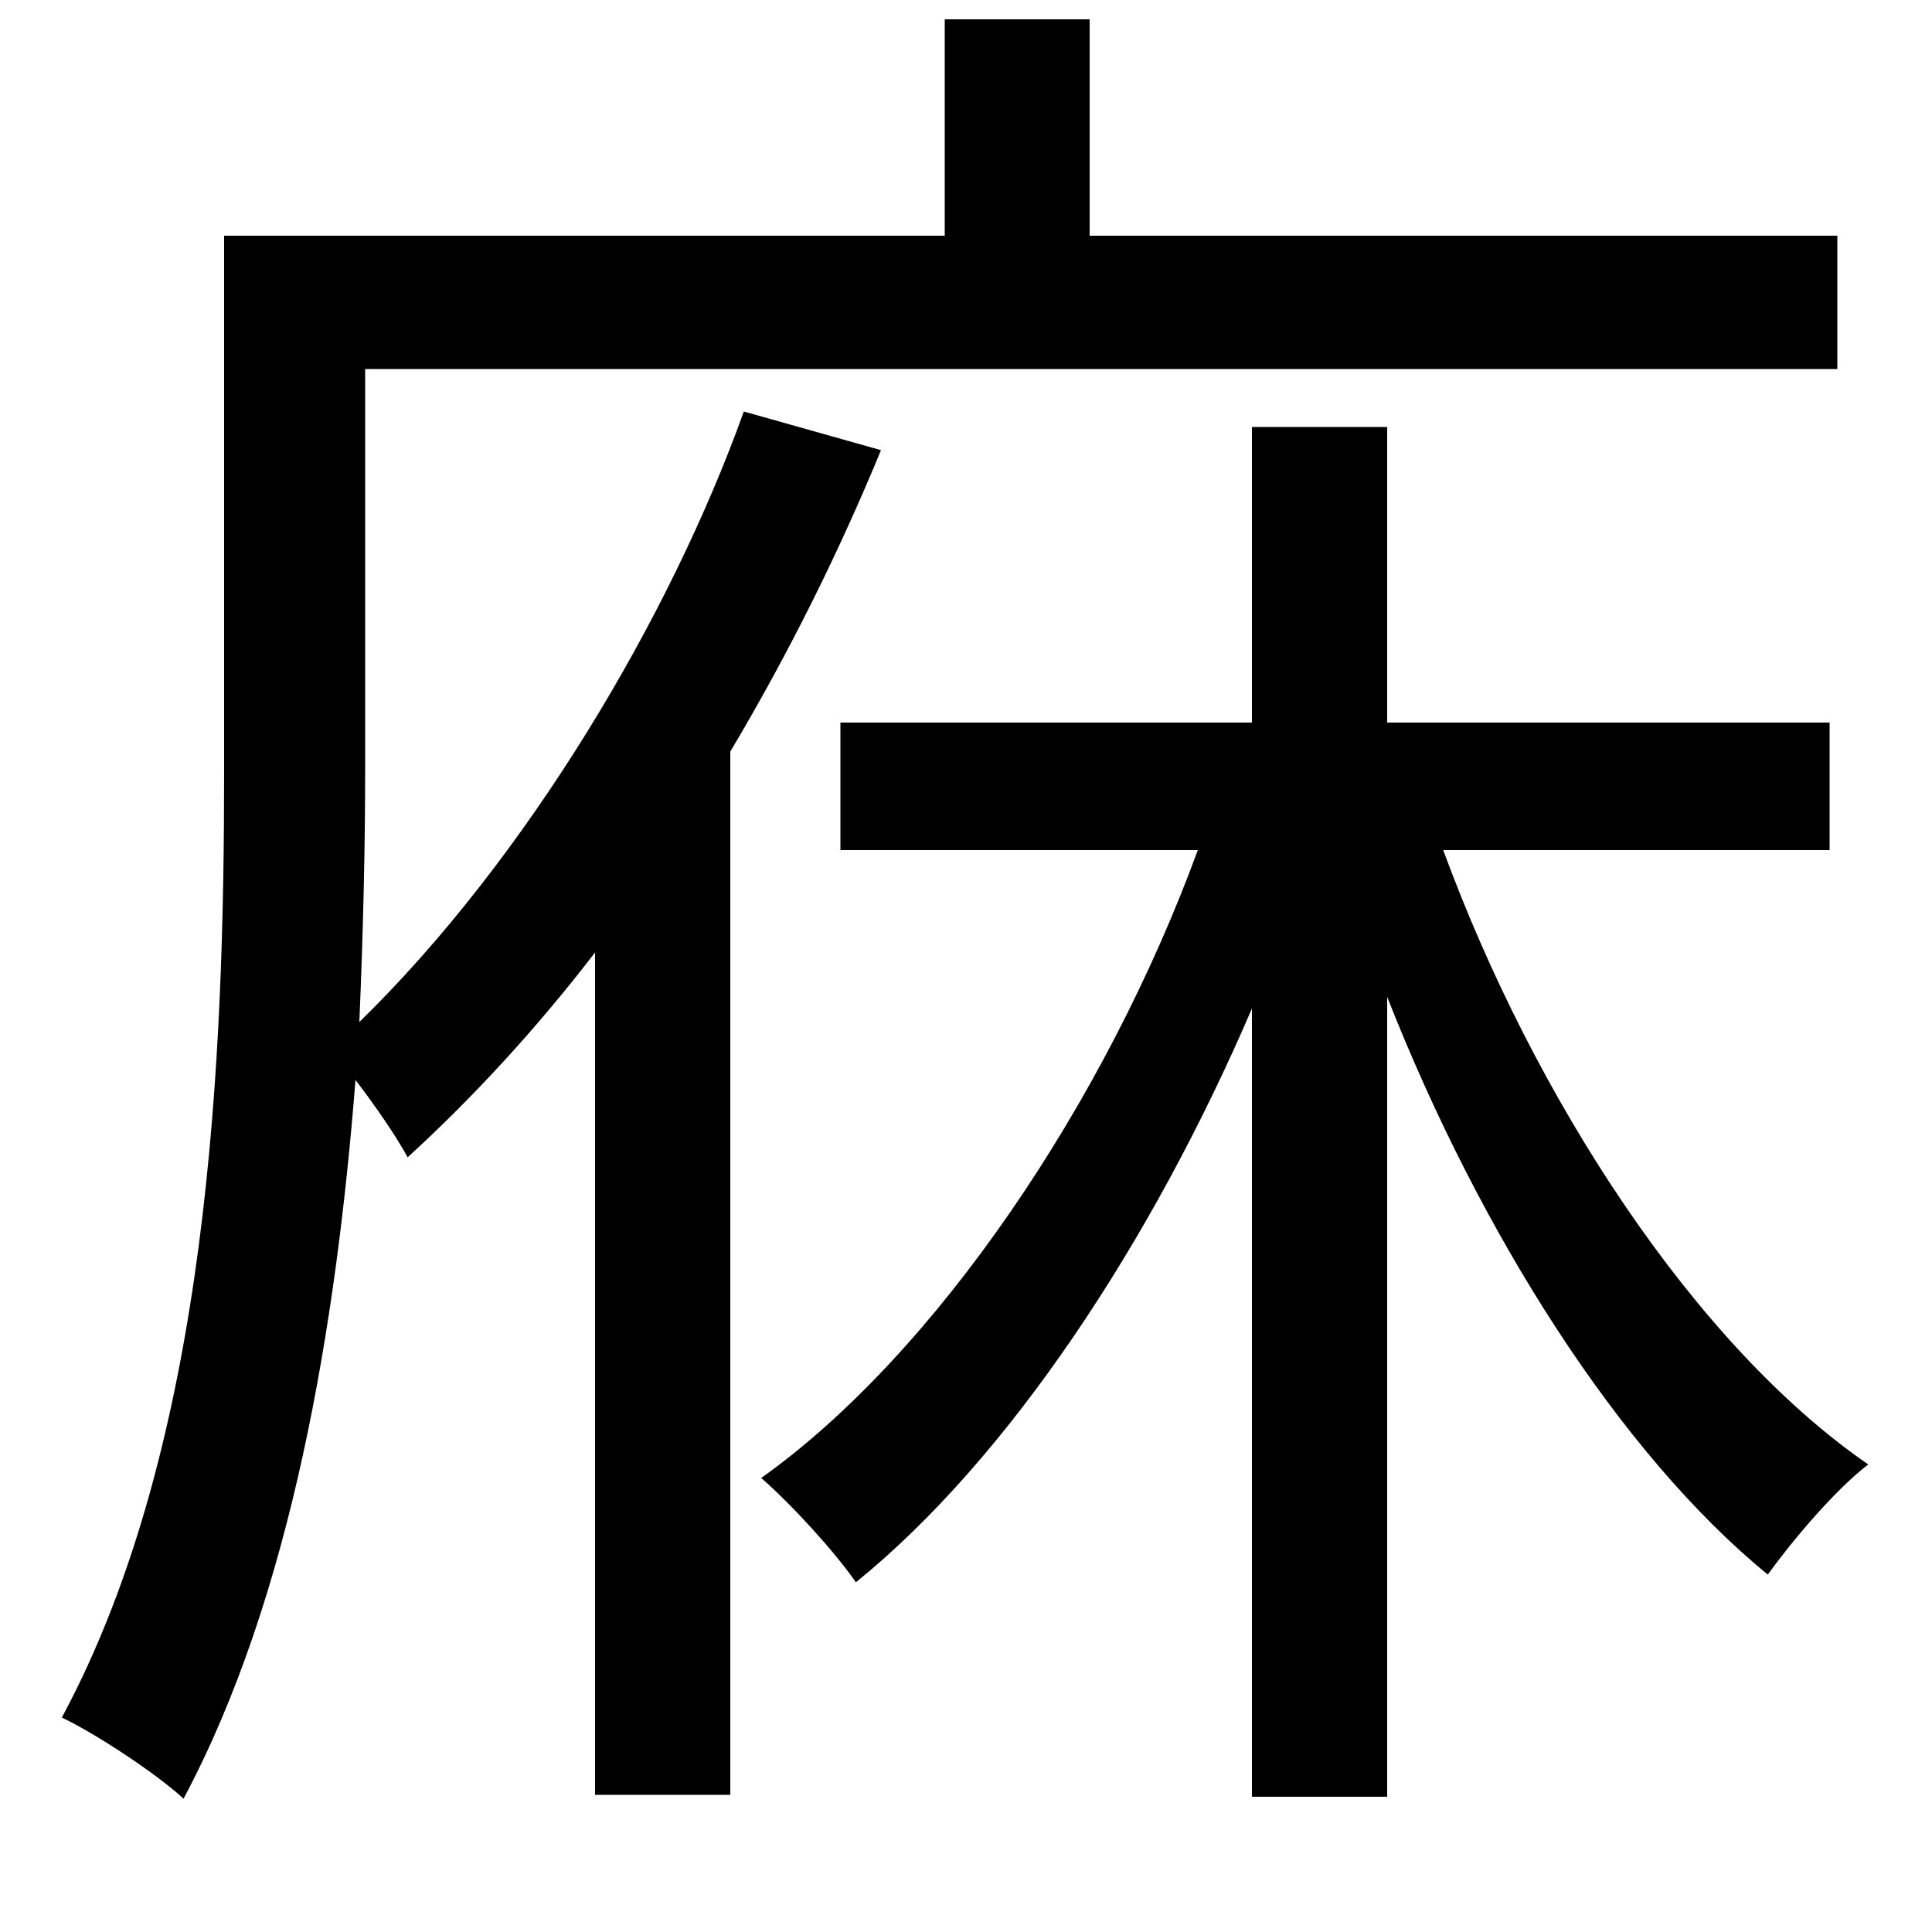 <svg xmlns="http://www.w3.org/2000/svg"
    viewBox="0 0 1000 1000">
  <!--
© 2014-2021 Adobe (http://www.adobe.com/).
Noto is a trademark of Google Inc.
This Font Software is licensed under the SIL Open Font License, Version 1.1. This Font Software is distributed on an "AS IS" BASIS, WITHOUT WARRANTIES OR CONDITIONS OF ANY KIND, either express or implied. See the SIL Open Font License for the specific language, permissions and limitations governing your use of this Font Software.
http://scripts.sil.org/OFL
  -->
<path d="M116 122L116 399C116 544 109 746 32 889 49 897 81 918 95 931 151 826 174 686 184 559 194 572 205 588 211 599 245 568 278 532 308 493L308 929 378 929 378 389C409 337 435 284 456 233L385 213C347 319 273 444 186 529 188 482 189 438 189 399L189 191 951 191 951 122 564 122 564 10 489 10 489 122ZM435 374L435 440 620 440C572 571 484 701 394 765 409 778 432 803 443 819 522 755 596 643 648 522L648 930 718 930 718 516C766 638 838 752 915 815 928 797 950 771 967 758 877 696 794 568 747 440L947 440 947 374 718 374 718 221 648 221 648 374Z"/>
</svg>